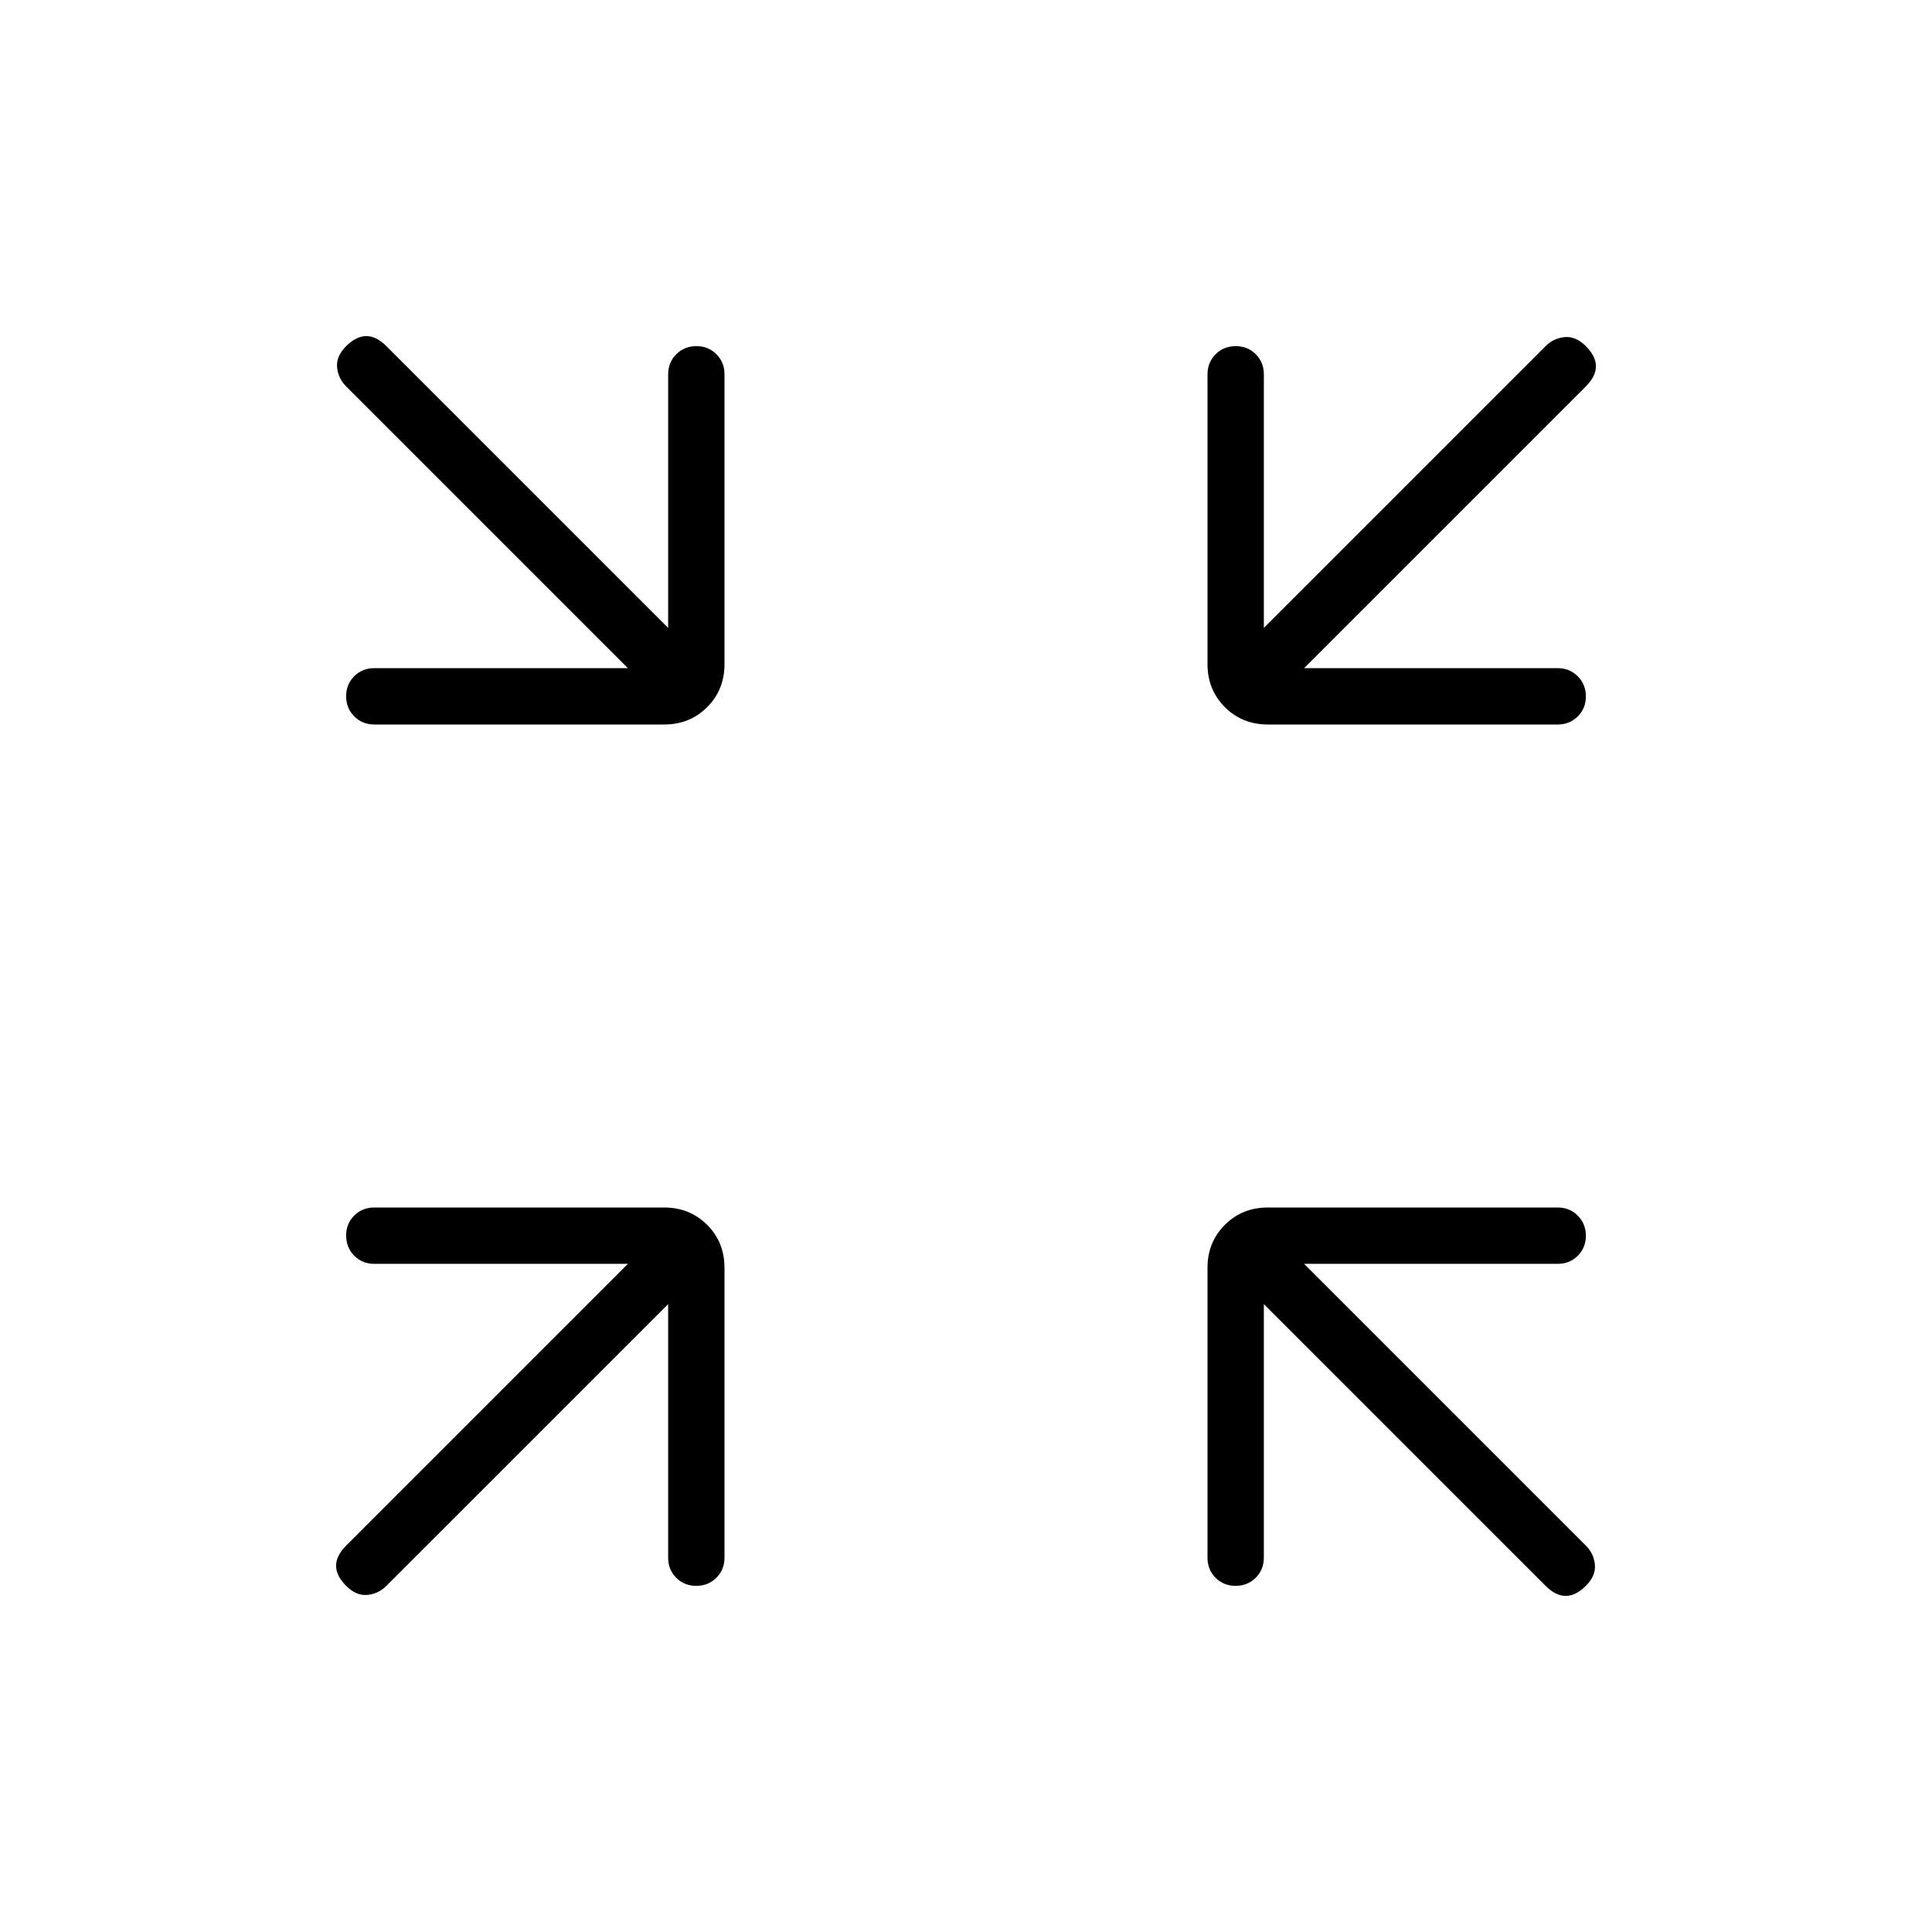 <svg xmlns="http://www.w3.org/2000/svg" height="24" viewBox="0 -960 960 960" width="24"><path d="M332-312 192-172q-4 4-9.5 4.5T172-172q-5-5-5-10t5-10l140-140H186q-5.95 0-9.98-4.04-4.02-4.03-4.02-10 0-5.96 4.02-9.96 4.03-4 9.98-4h144q12.75 0 21.38 8.62Q360-342.75 360-330v144q0 5.95-4.04 9.98-4.03 4.02-10 4.02-5.96 0-9.96-4.02-4-4.03-4-9.98v-126Zm296 0v126q0 5.95-4.04 9.98-4.03 4.02-10 4.02-5.96 0-9.96-4.02-4-4.03-4-9.98v-144q0-12.75 8.63-21.38Q617.25-360 630-360h144q5.95 0 9.97 4.04 4.03 4.03 4.03 10 0 5.96-4.03 9.96-4.02 4-9.97 4H648l140 140q4 4 4.5 9.5T788-172q-5 5-10 5t-10-5L628-312ZM312-628 172-768q-4-4-4.5-9.5T172-788q5-5 10-5t10 5l140 140v-126q0-5.95 4.04-9.97 4.03-4.03 10-4.03 5.96 0 9.96 4.03 4 4.02 4 9.97v144q0 12.75-8.62 21.37Q342.75-600 330-600H186q-5.95 0-9.98-4.04-4.02-4.03-4.02-10 0-5.96 4.02-9.96 4.03-4 9.98-4h126Zm336 0h126q5.95 0 9.97 4.04 4.03 4.03 4.03 10 0 5.96-4.03 9.96-4.02 4-9.97 4H630q-12.75 0-21.37-8.63Q600-617.25 600-630v-144q0-5.95 4.04-9.97 4.03-4.03 10-4.03 5.96 0 9.96 4.03 4 4.02 4 9.97v126l140-140q4-4 9.5-4.5T788-788q5 5 5 10t-5 10L648-628Z"/></svg>